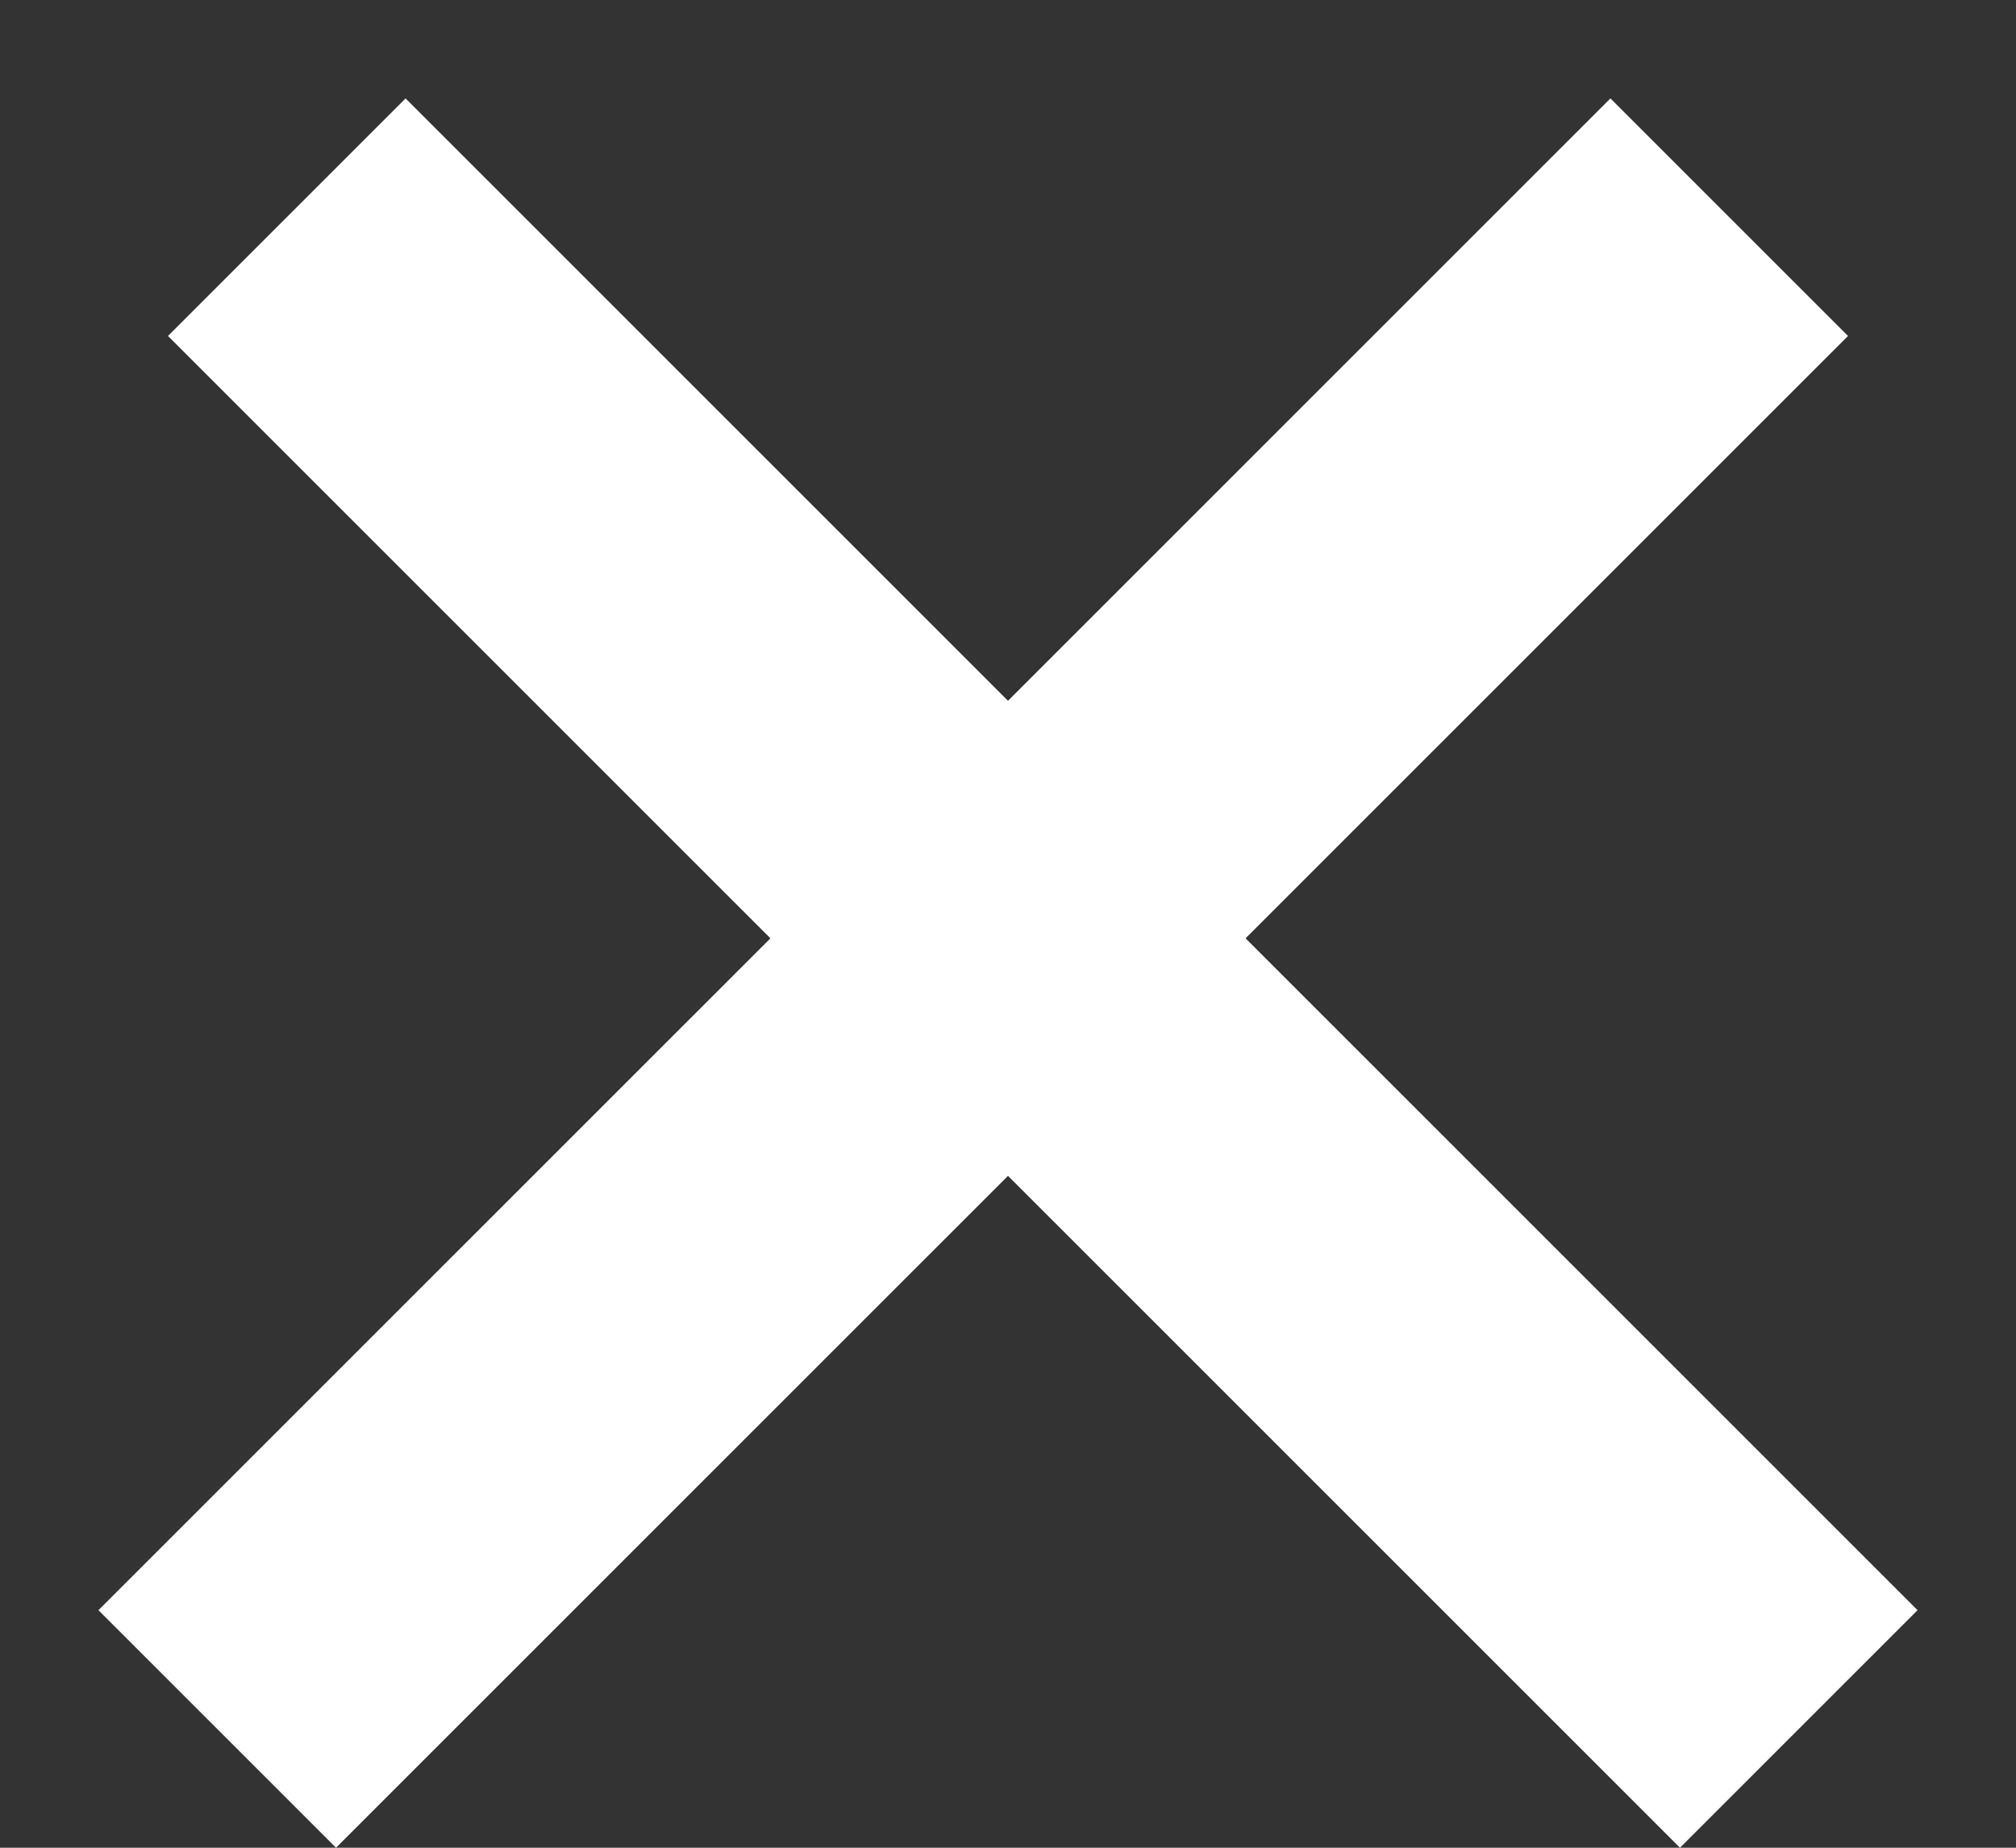 <svg width="12" height="11" viewBox="0 0 12 11" fill="none" xmlns="http://www.w3.org/2000/svg">
<rect x="0" y="0" width="12" height="11" fill="#333333" stroke="none"/>
<line x1="1.707" y1="1.293" x2="10.707" y2="10.293" stroke="#FEFFFE" stroke-width="2"/>
<line x1="1.293" y1="10.293" x2="10.293" y2="1.293" stroke="#FEFFFE" stroke-width="2"/>
</svg>
